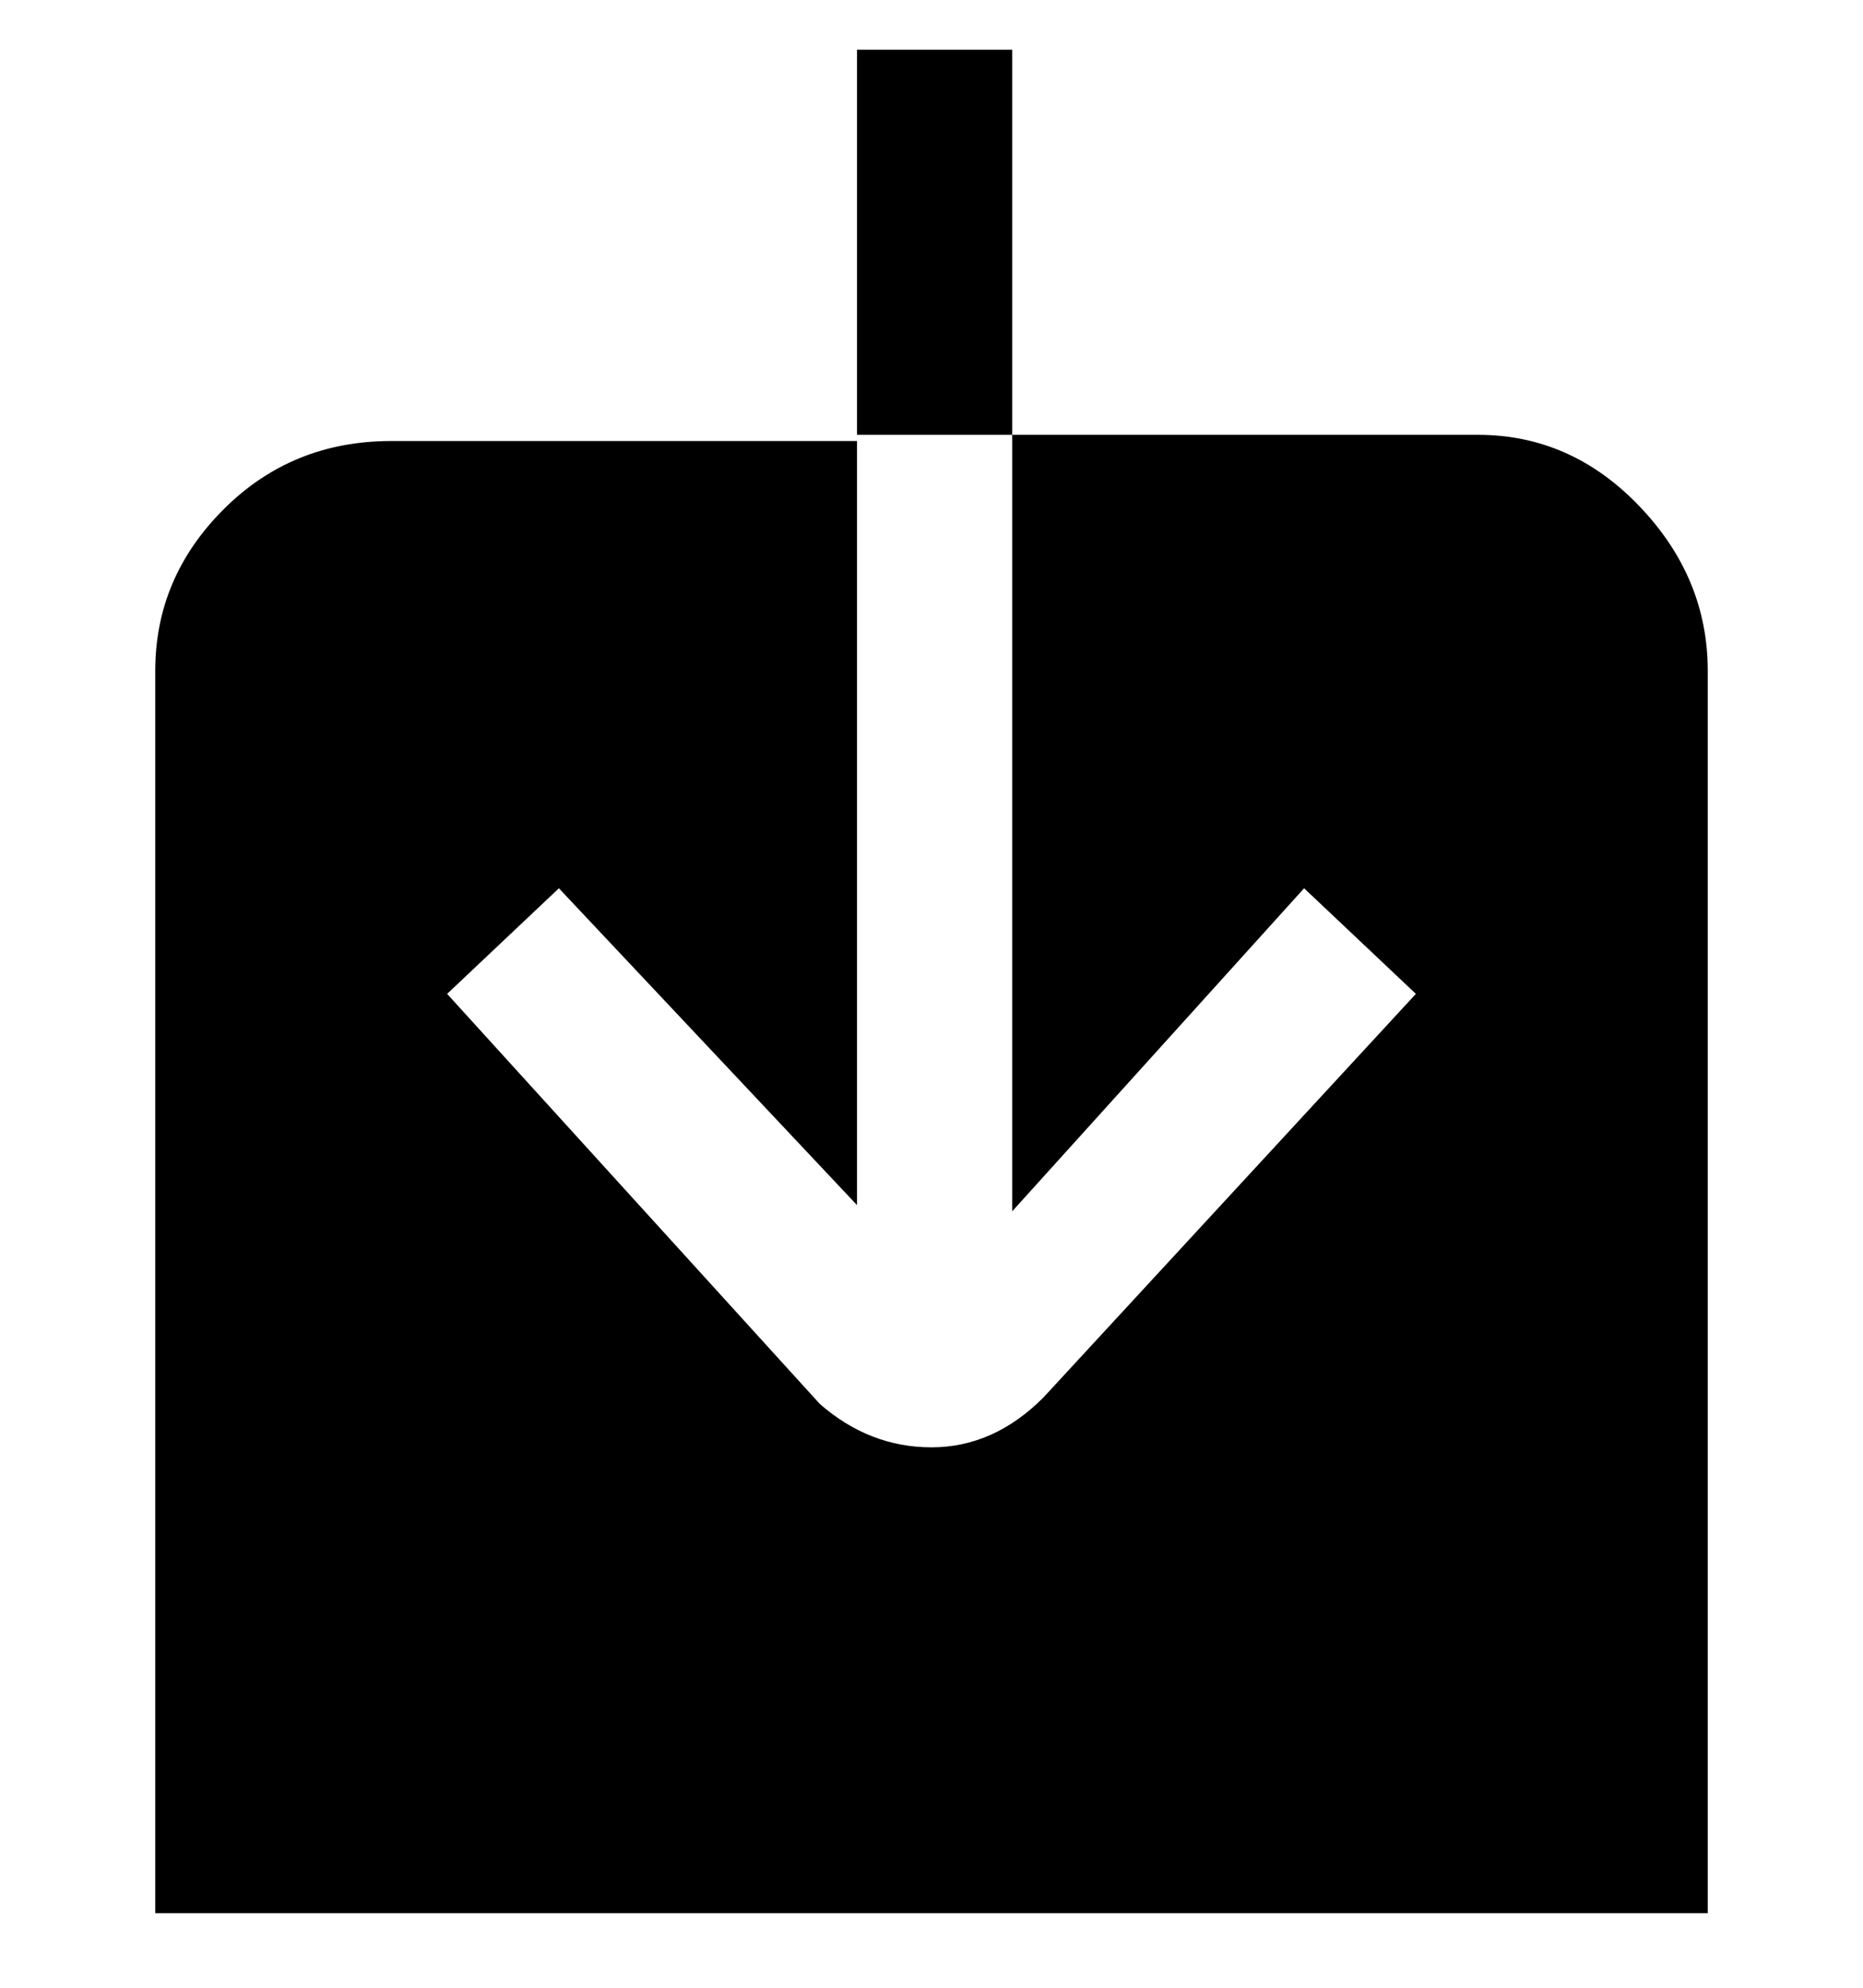 <svg viewBox="0 0 300 320" xmlns="http://www.w3.org/2000/svg"><path d="M275 108v200H25V108q0-15 11-26t27-11h75v123l-48-51-18 17 60 66q8 7 18 7t18-8l60-65-18-17-47 52V70h75q15 0 26 11.5t11 26.5zM163 8h-25v62h25V8z"/></svg>